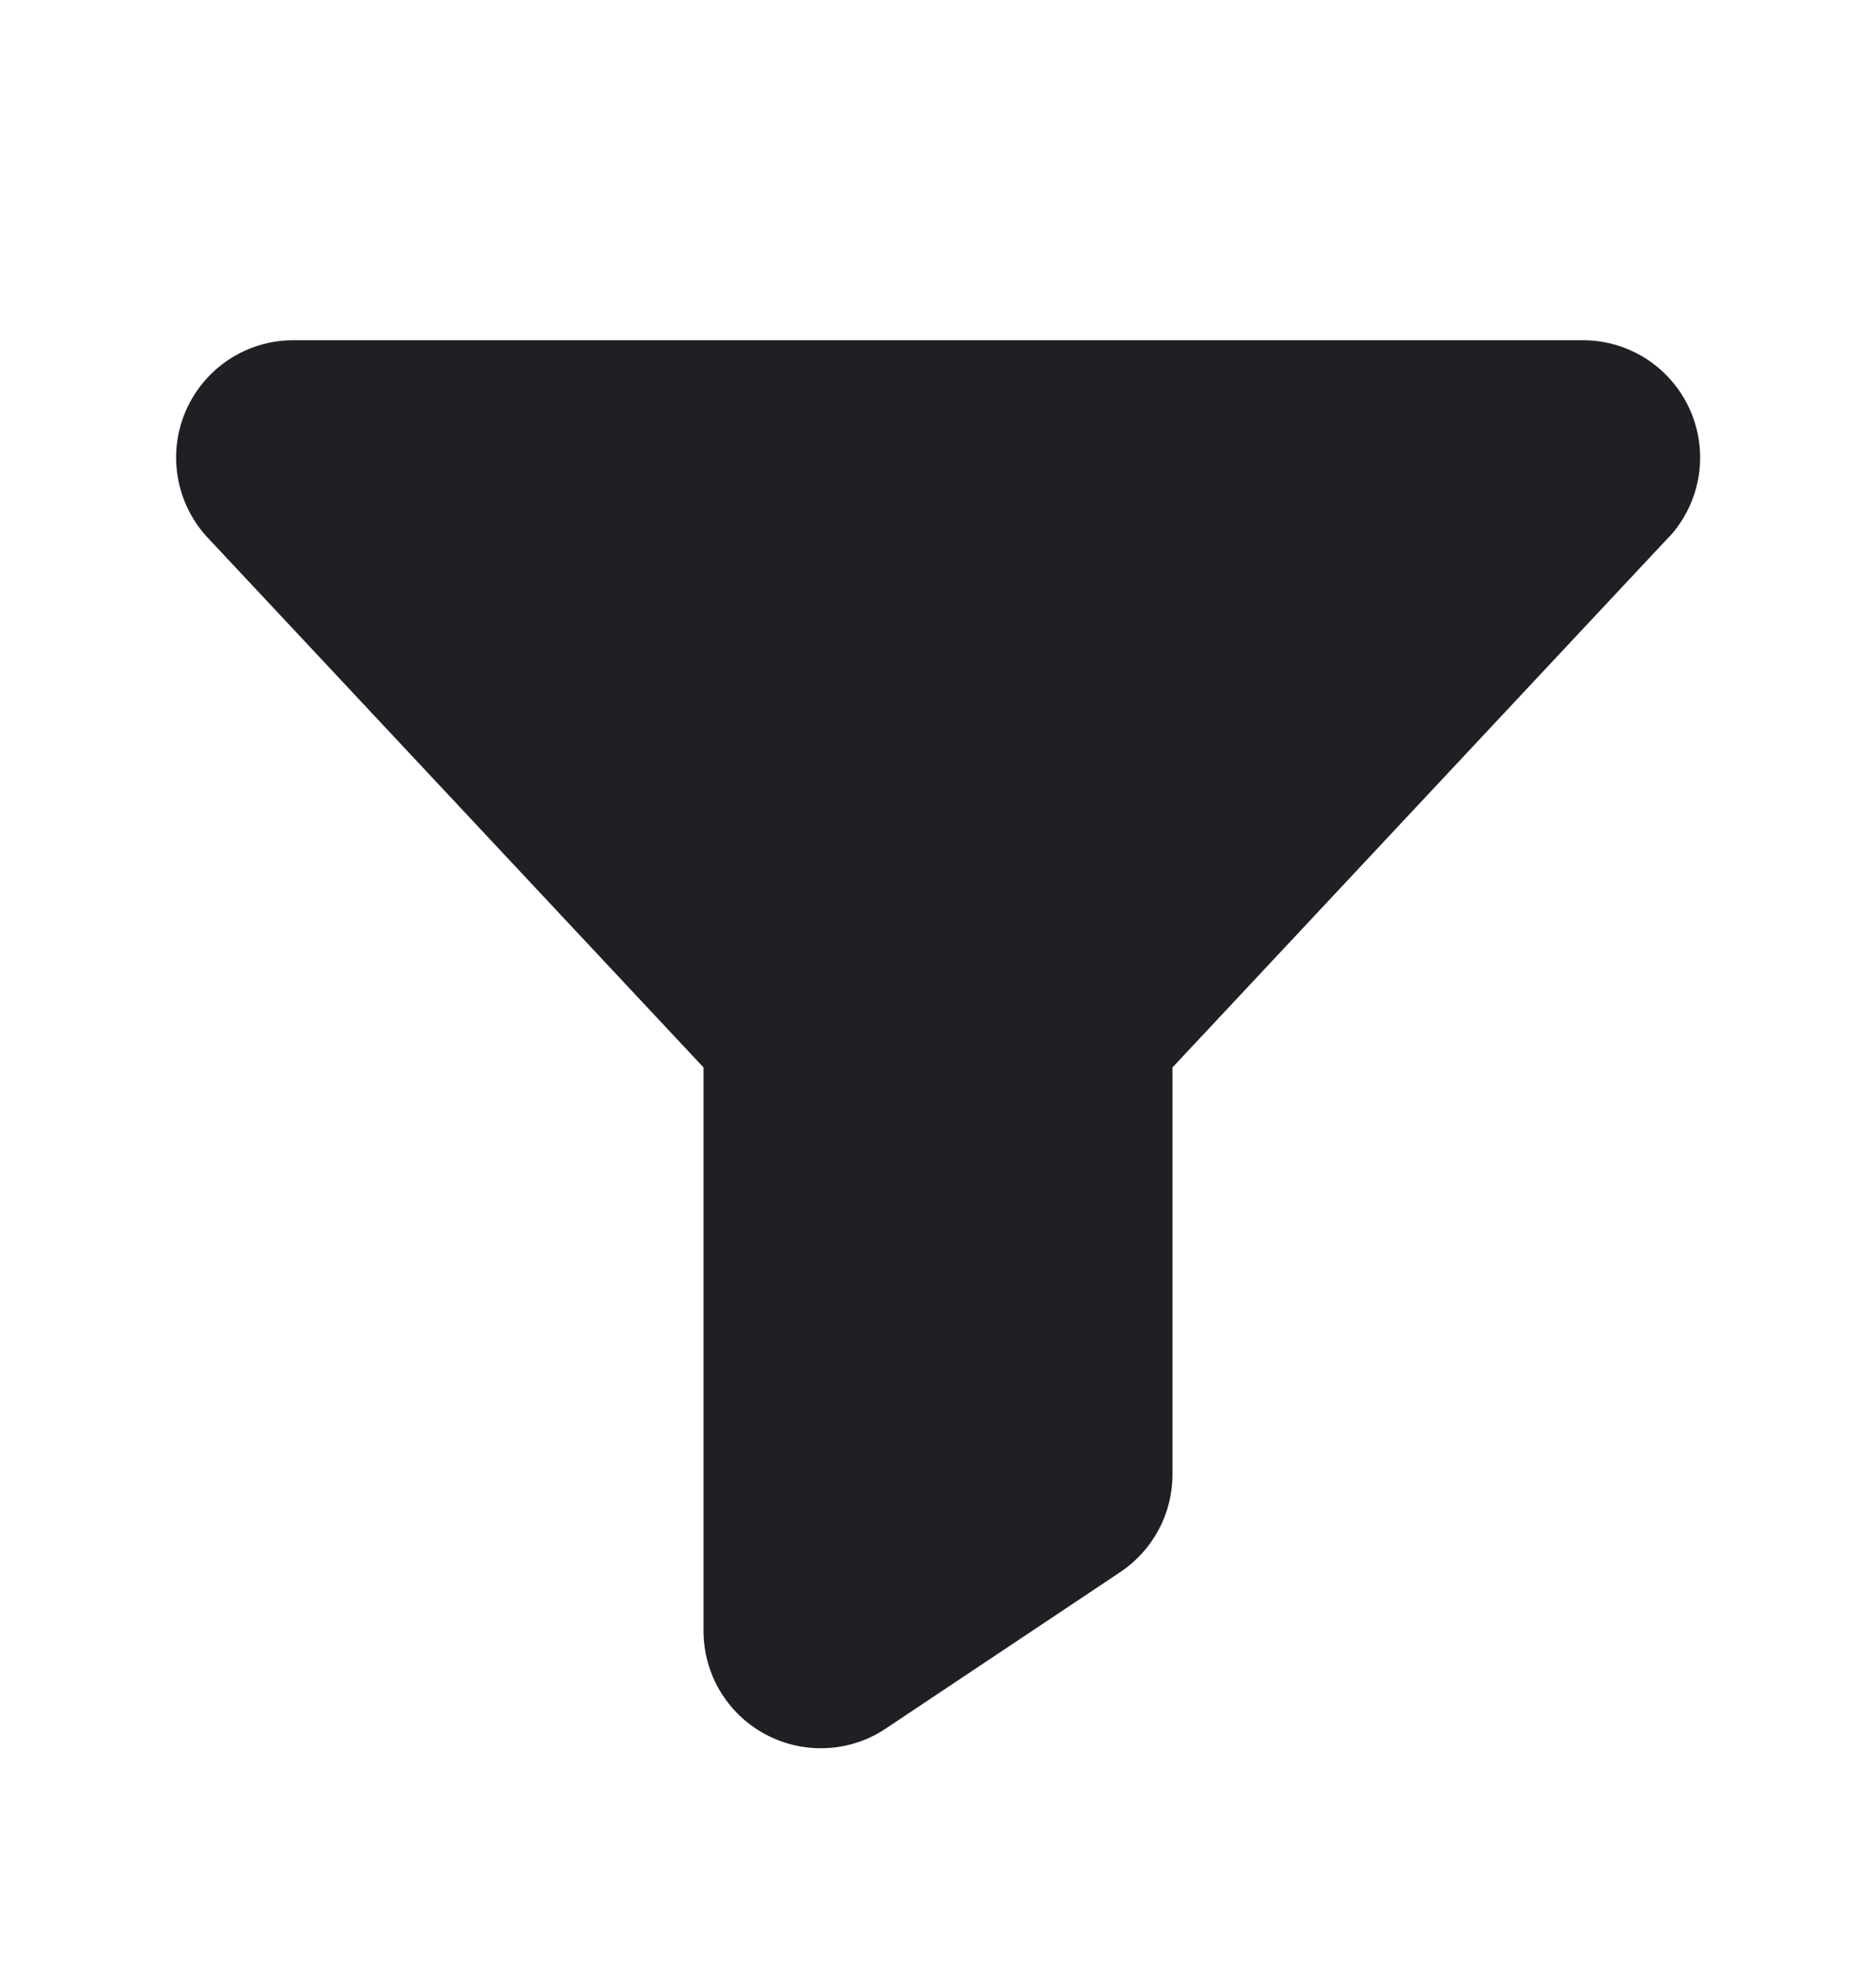 <svg width="20" height="21" viewBox="0 0 20 21" fill="none" xmlns="http://www.w3.org/2000/svg">
<g id="Icons/Icons Collection (Phosphor Icons)">
<path id="Vector" d="M17.798 5.716L17.791 5.723L12.5 11.373V15.708C12.5 15.914 12.45 16.117 12.352 16.299C12.255 16.481 12.114 16.636 11.943 16.75L9.443 18.417C9.255 18.543 9.036 18.615 8.809 18.625C8.583 18.636 8.359 18.585 8.159 18.478C7.96 18.371 7.793 18.212 7.677 18.018C7.561 17.824 7.5 17.601 7.5 17.375L7.5 11.373L2.209 5.723L2.202 5.716C2.04 5.537 1.932 5.314 1.894 5.075C1.855 4.837 1.886 4.592 1.984 4.37C2.082 4.149 2.241 3.961 2.444 3.828C2.646 3.696 2.883 3.625 3.125 3.625L16.875 3.625C17.117 3.625 17.354 3.695 17.557 3.827C17.76 3.96 17.92 4.148 18.018 4.369C18.116 4.591 18.148 4.836 18.109 5.075C18.07 5.314 17.963 5.536 17.8 5.716H17.798Z" fill="#201F24"/>
</g>
</svg>
